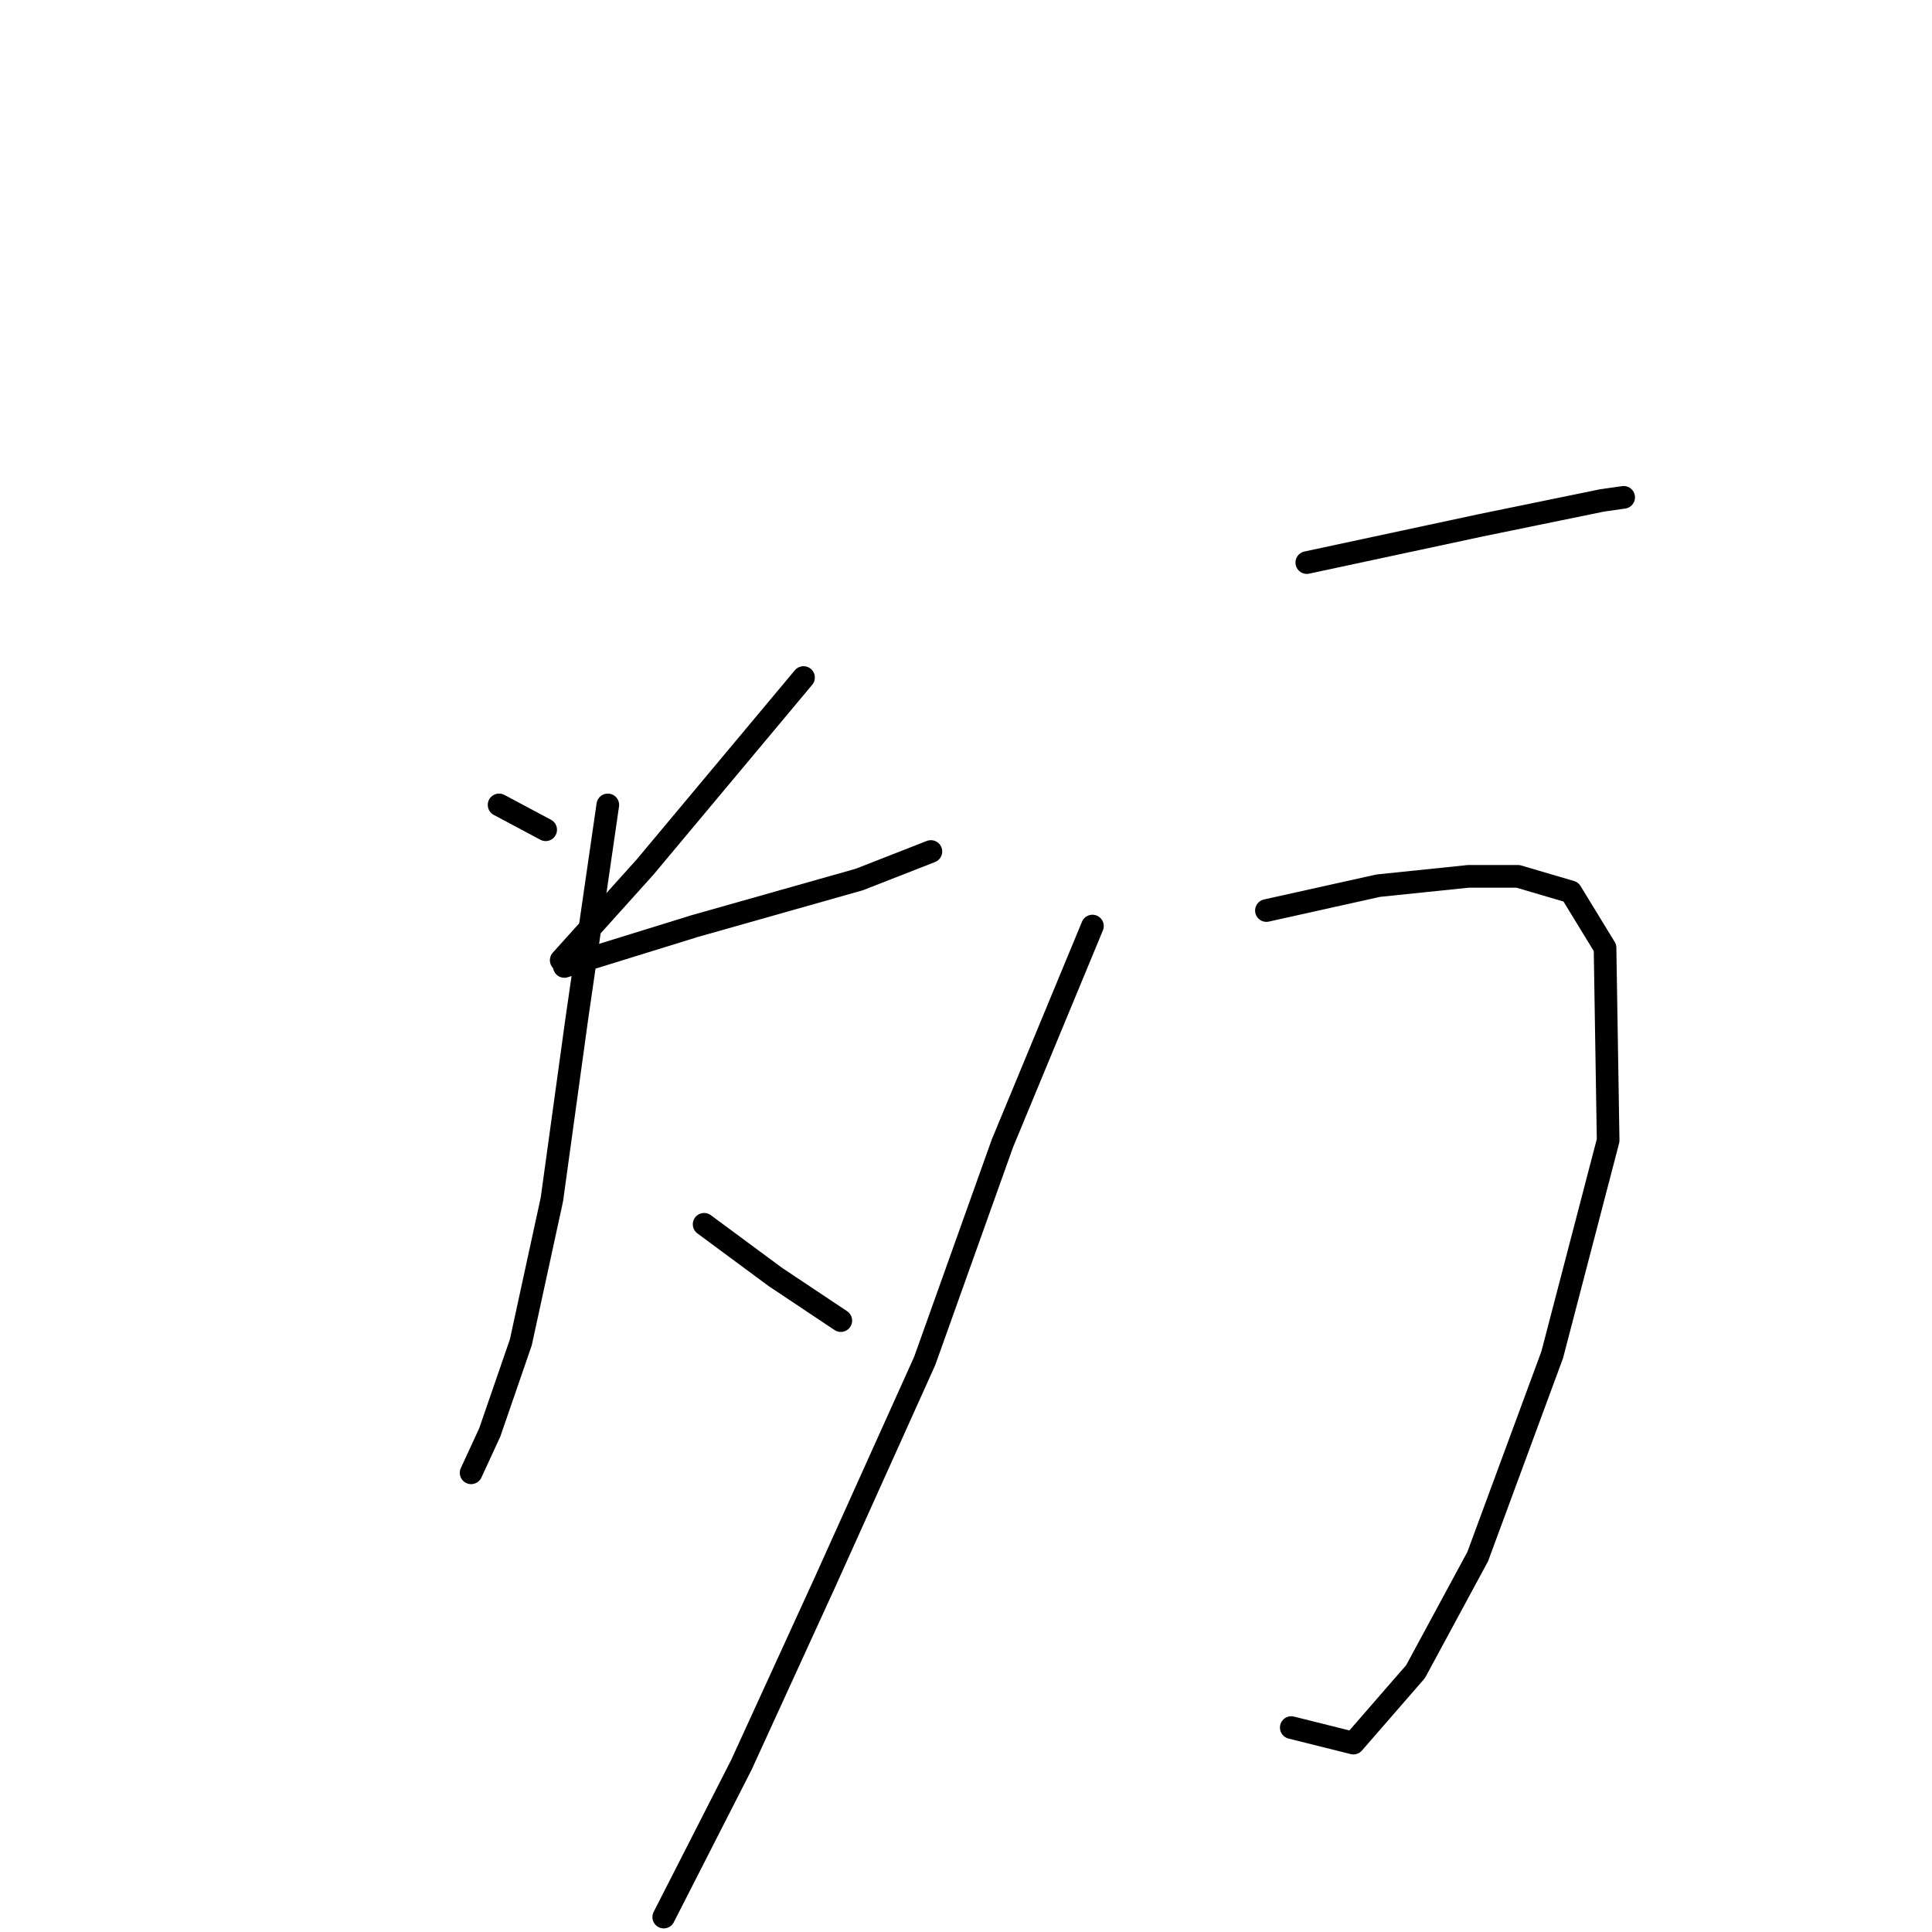 <?xml version="1.0" standalone="no"?>
    <svg width="256" height="256" xmlns="http://www.w3.org/2000/svg" version="1.1">
    <polyline stroke="black" stroke-width="3" stroke-linecap="round" fill="transparent" stroke-linejoin="round" points="66.13 106.654 72.305 109.947 72.305 109.947 " />
        <polyline stroke="black" stroke-width="3" stroke-linecap="round" fill="transparent" stroke-linejoin="round" points="106.471 89.776 85.477 114.887 74.363 127.236 74.363 127.236 " />
        <polyline stroke="black" stroke-width="3" stroke-linecap="round" fill="transparent" stroke-linejoin="round" points="74.775 128.059 92.064 122.708 113.881 116.533 123.349 112.828 123.349 112.828 " />
        <polyline stroke="black" stroke-width="3" stroke-linecap="round" fill="transparent" stroke-linejoin="round" points="80.538 106.654 76.421 135.057 73.128 158.933 69.012 177.868 64.895 189.806 62.425 195.157 62.425 195.157 " />
        <polyline stroke="black" stroke-width="3" stroke-linecap="round" fill="transparent" stroke-linejoin="round" points="93.299 162.226 102.766 169.224 111.411 174.987 111.411 174.987 " />
        <polyline stroke="black" stroke-width="3" stroke-linecap="round" fill="transparent" stroke-linejoin="round" points="173.158 74.545 196.21 69.606 212.264 66.313 215.145 65.901 215.145 65.901 " />
        <polyline stroke="black" stroke-width="3" stroke-linecap="round" fill="transparent" stroke-linejoin="round" points="167.806 120.65 182.625 117.356 194.563 116.122 201.149 116.122 208.147 118.18 212.675 125.589 213.087 151.111 205.677 179.515 195.798 206.272 187.565 221.503 179.332 230.97 171.099 228.912 171.099 228.912 " />
        <polyline stroke="black" stroke-width="3" stroke-linecap="round" fill="transparent" stroke-linejoin="round" points="144.754 122.708 132.816 151.523 122.525 180.338 109.353 209.565 98.238 233.852 87.947 254.022 87.947 254.022 " />
        </svg>
